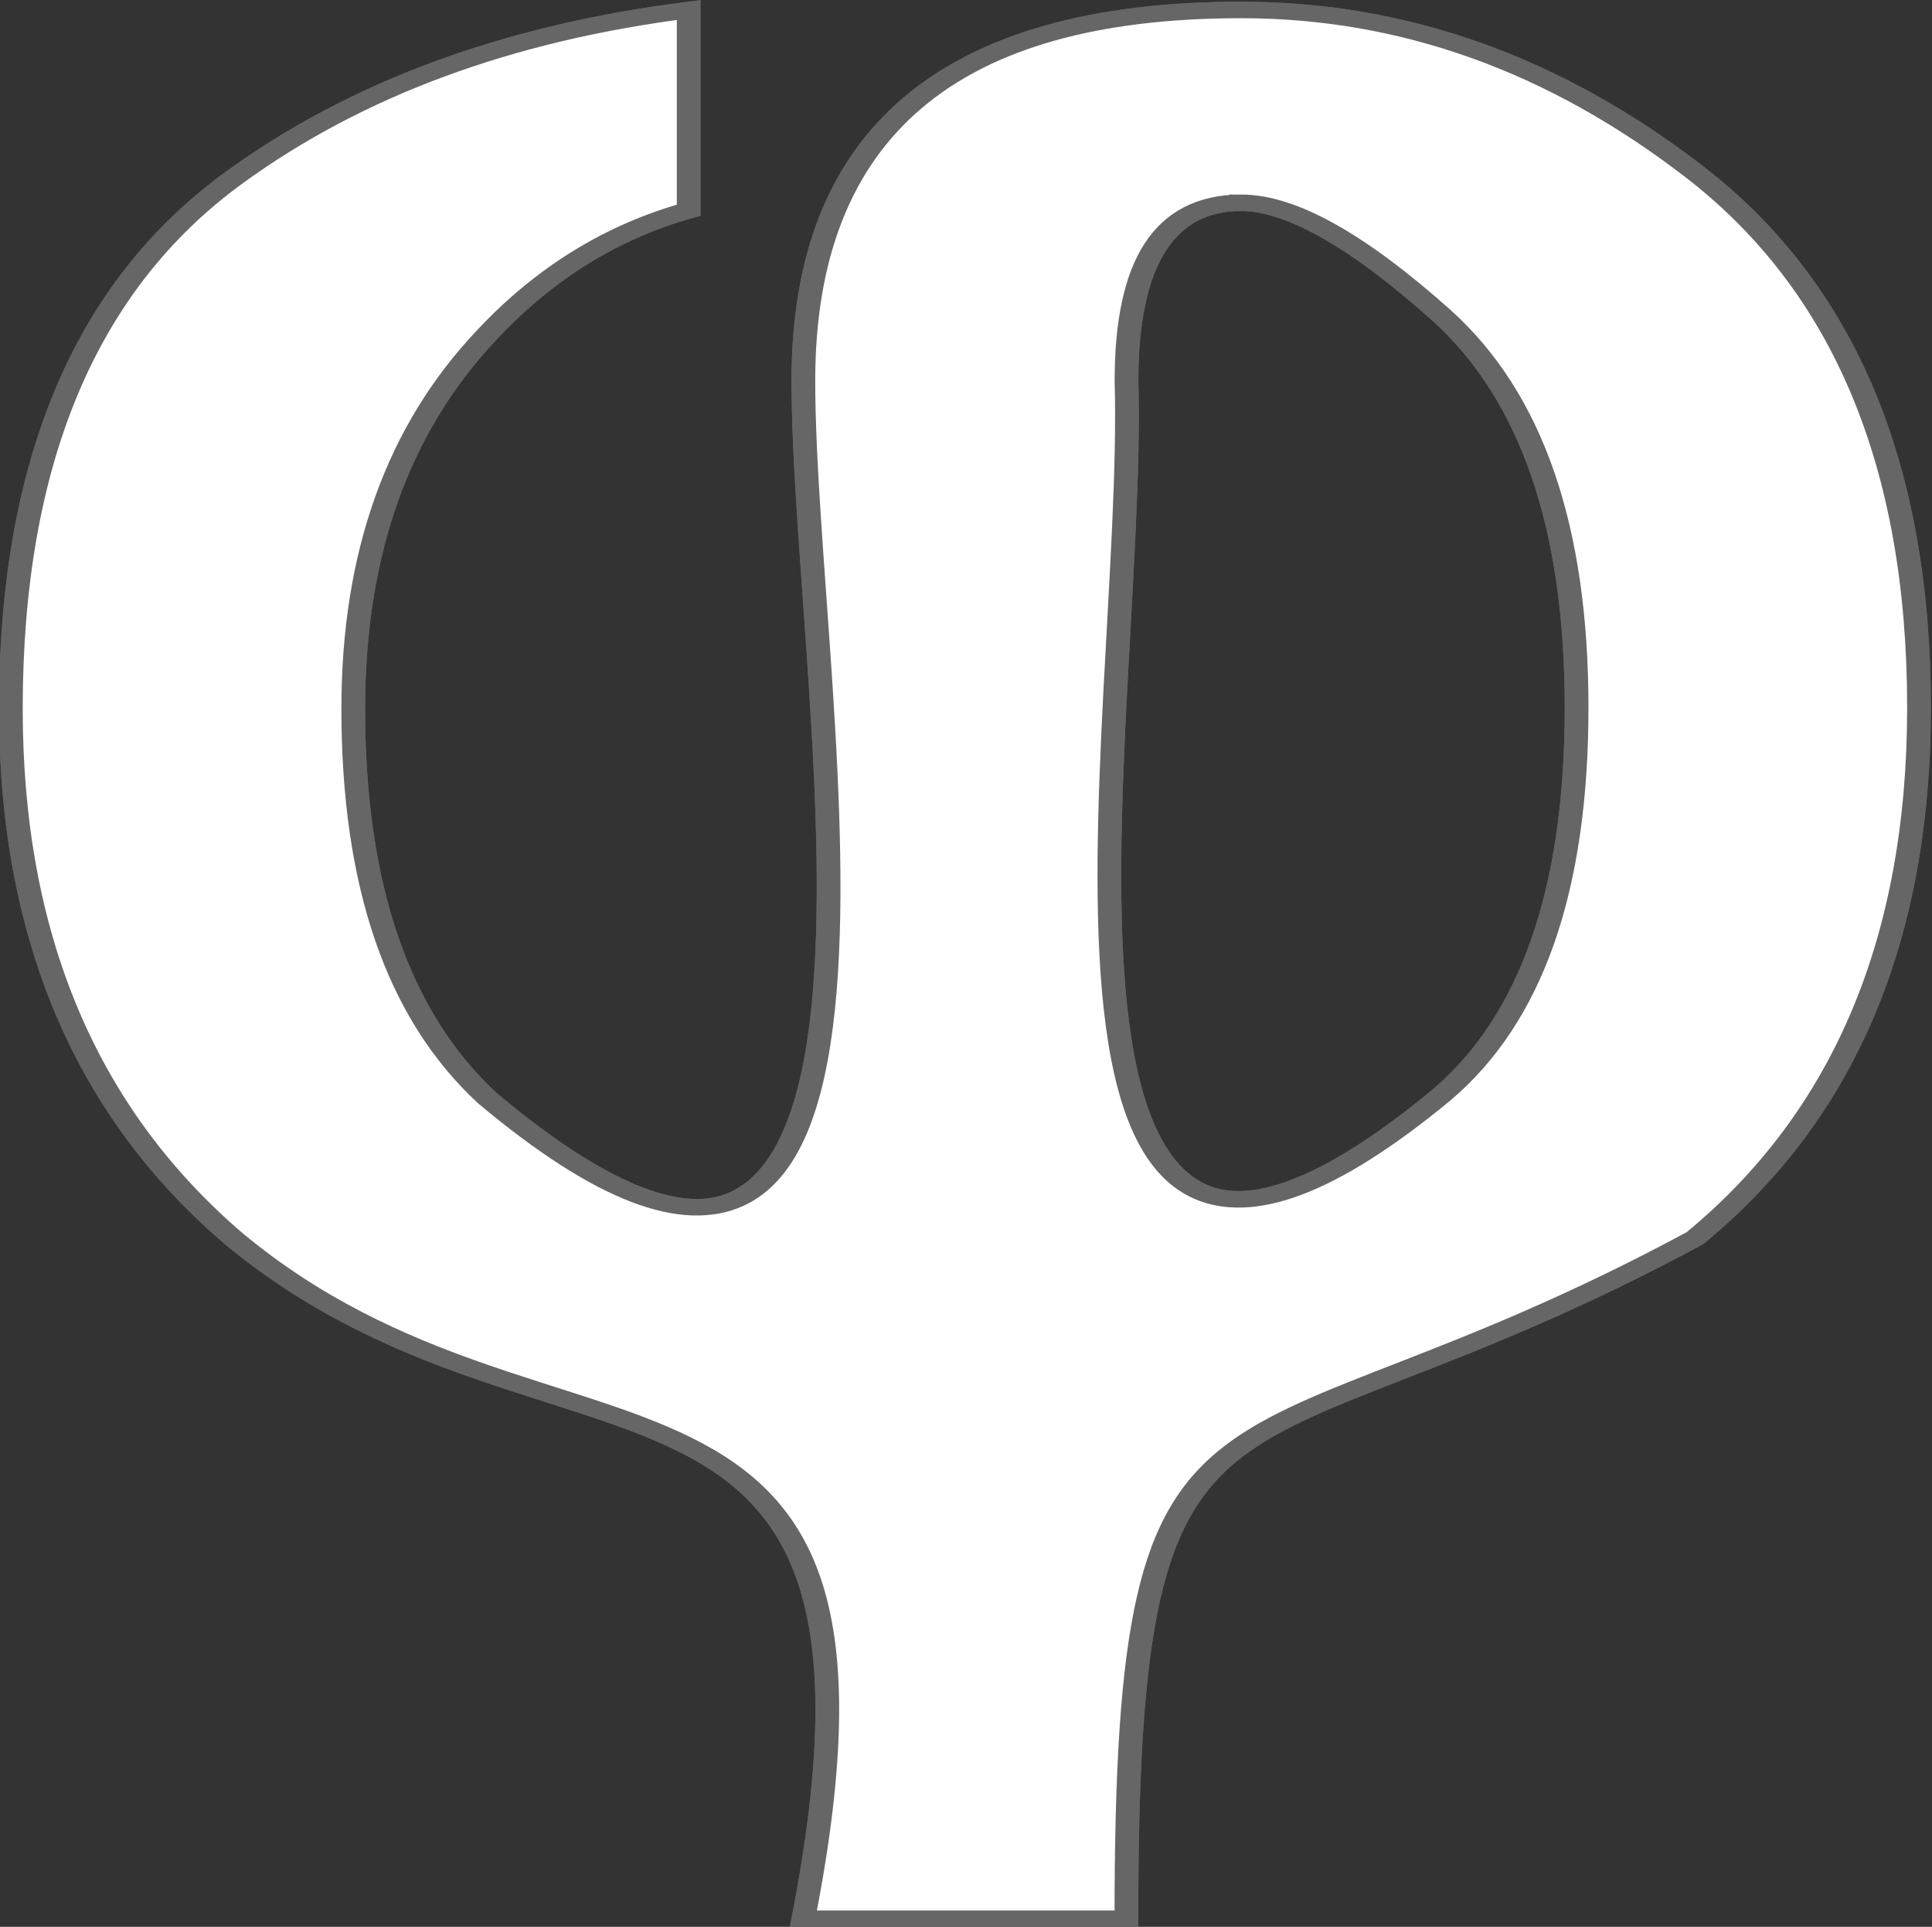 <?xml version="1.0" encoding="UTF-8" standalone="no"?>
<!-- Created with Inkscape (http://www.inkscape.org/) -->

<svg
   xmlns:dc="http://purl.org/dc/elements/1.1/"
   xmlns:cc="http://creativecommons.org/ns#"
   xmlns:rdf="http://www.w3.org/1999/02/22-rdf-syntax-ns#"
   xmlns:svg="http://www.w3.org/2000/svg"
   xmlns="http://www.w3.org/2000/svg"
   xmlns:sodipodi="http://sodipodi.sourceforge.net/DTD/sodipodi-0.dtd"
   xmlns:inkscape="http://www.inkscape.org/namespaces/inkscape"
   width="390.6"
   height="389.471"
   viewBox="0 0 103.346 103.047"
   version="1.1"
   id="svg971"
   inkscape:version="0.92.2 2405546, 2018-03-11"
   sodipodi:docname="logocp.svg">
  <rect x="0" y="0" width="103.346" height="103.047" fill="#333333" stroke="none"/>
  <defs
     id="defs965" />
  <sodipodi:namedview
     id="base"
     pagecolor="#ffffff"
     bordercolor="#666666"
     borderopacity="1.0"
     inkscape:pageopacity="0.0"
     inkscape:pageshadow="2"
     inkscape:zoom="0.35"
     inkscape:cx="75.299951"
     inkscape:cy="175.99871"
     inkscape:document-units="px"
     inkscape:current-layer="layer1"
     showgrid="false"
     inkscape:window-width="1366"
     inkscape:window-height="744"
     inkscape:window-x="0"
     inkscape:window-y="0"
     inkscape:window-maximized="0"
     units="px"
     showborder="false"
     inkscape:pagecheckerboard="true"
     fit-margin-top="0"
     fit-margin-left="0"
     fit-margin-right="0"
     fit-margin-bottom="0" />
  <g
     inkscape:label="Layer 1"
     inkscape:groupmode="layer"
     id="layer1"
     transform="translate(176.783,-92.352)">
    <g
       aria-label="φ"
       transform="matrix(5.054,0,0,3.516,-808.756,-222.455)"
       style="font-style:normal;font-variant:normal;font-weight:normal;font-stretch:normal;font-size:38.261px;line-height:1.25;font-family:'Bitstream Vera Sans Mono';-inkscape-font-specification:'Bitstream Vera Sans Mono';letter-spacing:0px;word-spacing:0px;fill:#ffffff;fill-opacity:1;stroke:#666666;stroke-width:0.251;stroke-miterlimit:4;stroke-dasharray:none;stroke-opacity:1"
       id="text931"
       inkscape:export-xdpi="96"
       inkscape:export-ydpi="96">
      <path
         d="m 138.181,92.62 c -0.81,0 -1.214,0.903 -1.214,2.709 0.104,5.204 -1.522,16.616 3.325,10.873 0.959,-1.158 1.439,-3.126 1.439,-5.904 0,-2.753 -0.48,-4.745 -1.439,-5.978 -0.884,-1.133 -1.588,-1.7 -2.111,-1.7 z m 0,-2.933 c 1.719,0 3.319,0.822 4.801,2.466 1.582,1.756 2.373,4.471 2.373,8.146 0,3.512 -0.791,6.203 -2.373,8.071 -5.015,3.886 -6.016,1.326 -6.016,10.35 h -3.419 c 1.295,-9.509 -2.627,-6.273 -6.034,-10.35 -1.569,-1.931 -2.354,-4.615 -2.354,-8.052 0,-3.736 0.785,-6.427 2.354,-8.071 1.295,-1.358 2.902,-2.211 4.82,-2.559 v 3.045 c -0.81,0.324 -1.52,0.953 -2.13,1.887 -0.947,1.432 -1.42,3.332 -1.42,5.698 0,2.69 0.473,4.664 1.42,5.922 5.015,6.045 3.344,-6.014 3.344,-10.911 0,-3.761 1.544,-5.642 4.633,-5.642 z"
         style="fill:#ffffff;fill-opacity:1;stroke:#666666;stroke-width:0.251;stroke-miterlimit:4;stroke-dasharray:none;stroke-opacity:1"
         id="path933"
         inkscape:connector-curvature="0"
         sodipodi:nodetypes="sccscsscsccccsccccsccs" />
    </g>
    <g
       inkscape:export-ydpi="96"
       inkscape:export-xdpi="96"
       id="g11"
       style="font-style:normal;font-variant:normal;font-weight:normal;font-stretch:normal;font-size:38.261px;line-height:1.25;font-family:'Bitstream Vera Sans Mono';-inkscape-font-specification:'Bitstream Vera Sans Mono';letter-spacing:0px;word-spacing:0px;fill:#ffffff;fill-opacity:1;stroke:#666666;stroke-width:0.251;stroke-miterlimit:4;stroke-dasharray:none;stroke-opacity:1"
       transform="matrix(5.054,0,0,3.516,-808.756,-222.455)"
       aria-label="φ"
       inkscape:export-filename="/home/chinux/Public/portfolio/public/logocp.png">
      <path
         sodipodi:nodetypes="sccscsscsccccsccccsccs"
         inkscape:connector-curvature="0"
         id="path9"
         style="fill:#ffffff;fill-opacity:1;stroke:#666666;stroke-width:0.251;stroke-miterlimit:4;stroke-dasharray:none;stroke-opacity:1"
         d="m 138.181,92.62 c -0.81,0 -1.214,0.903 -1.214,2.709 0.104,5.204 -1.522,16.616 3.325,10.873 0.959,-1.158 1.439,-3.126 1.439,-5.904 0,-2.753 -0.48,-4.745 -1.439,-5.978 -0.884,-1.133 -1.588,-1.7 -2.111,-1.7 z m 0,-2.933 c 1.719,0 3.319,0.822 4.801,2.466 1.582,1.756 2.373,4.471 2.373,8.146 0,3.512 -0.791,6.203 -2.373,8.071 -5.015,3.886 -6.016,1.326 -6.016,10.35 h -3.419 c 1.295,-9.509 -2.627,-6.273 -6.034,-10.35 -1.569,-1.931 -2.354,-4.615 -2.354,-8.052 0,-3.736 0.785,-6.427 2.354,-8.071 1.295,-1.358 2.902,-2.211 4.82,-2.559 v 3.045 c -0.81,0.324 -1.52,0.953 -2.13,1.887 -0.947,1.432 -1.42,3.332 -1.42,5.698 0,2.69 0.473,4.664 1.42,5.922 5.015,6.045 3.344,-6.014 3.344,-10.911 0,-3.761 1.544,-5.642 4.633,-5.642 z" />
    </g>
  </g>
</svg>
